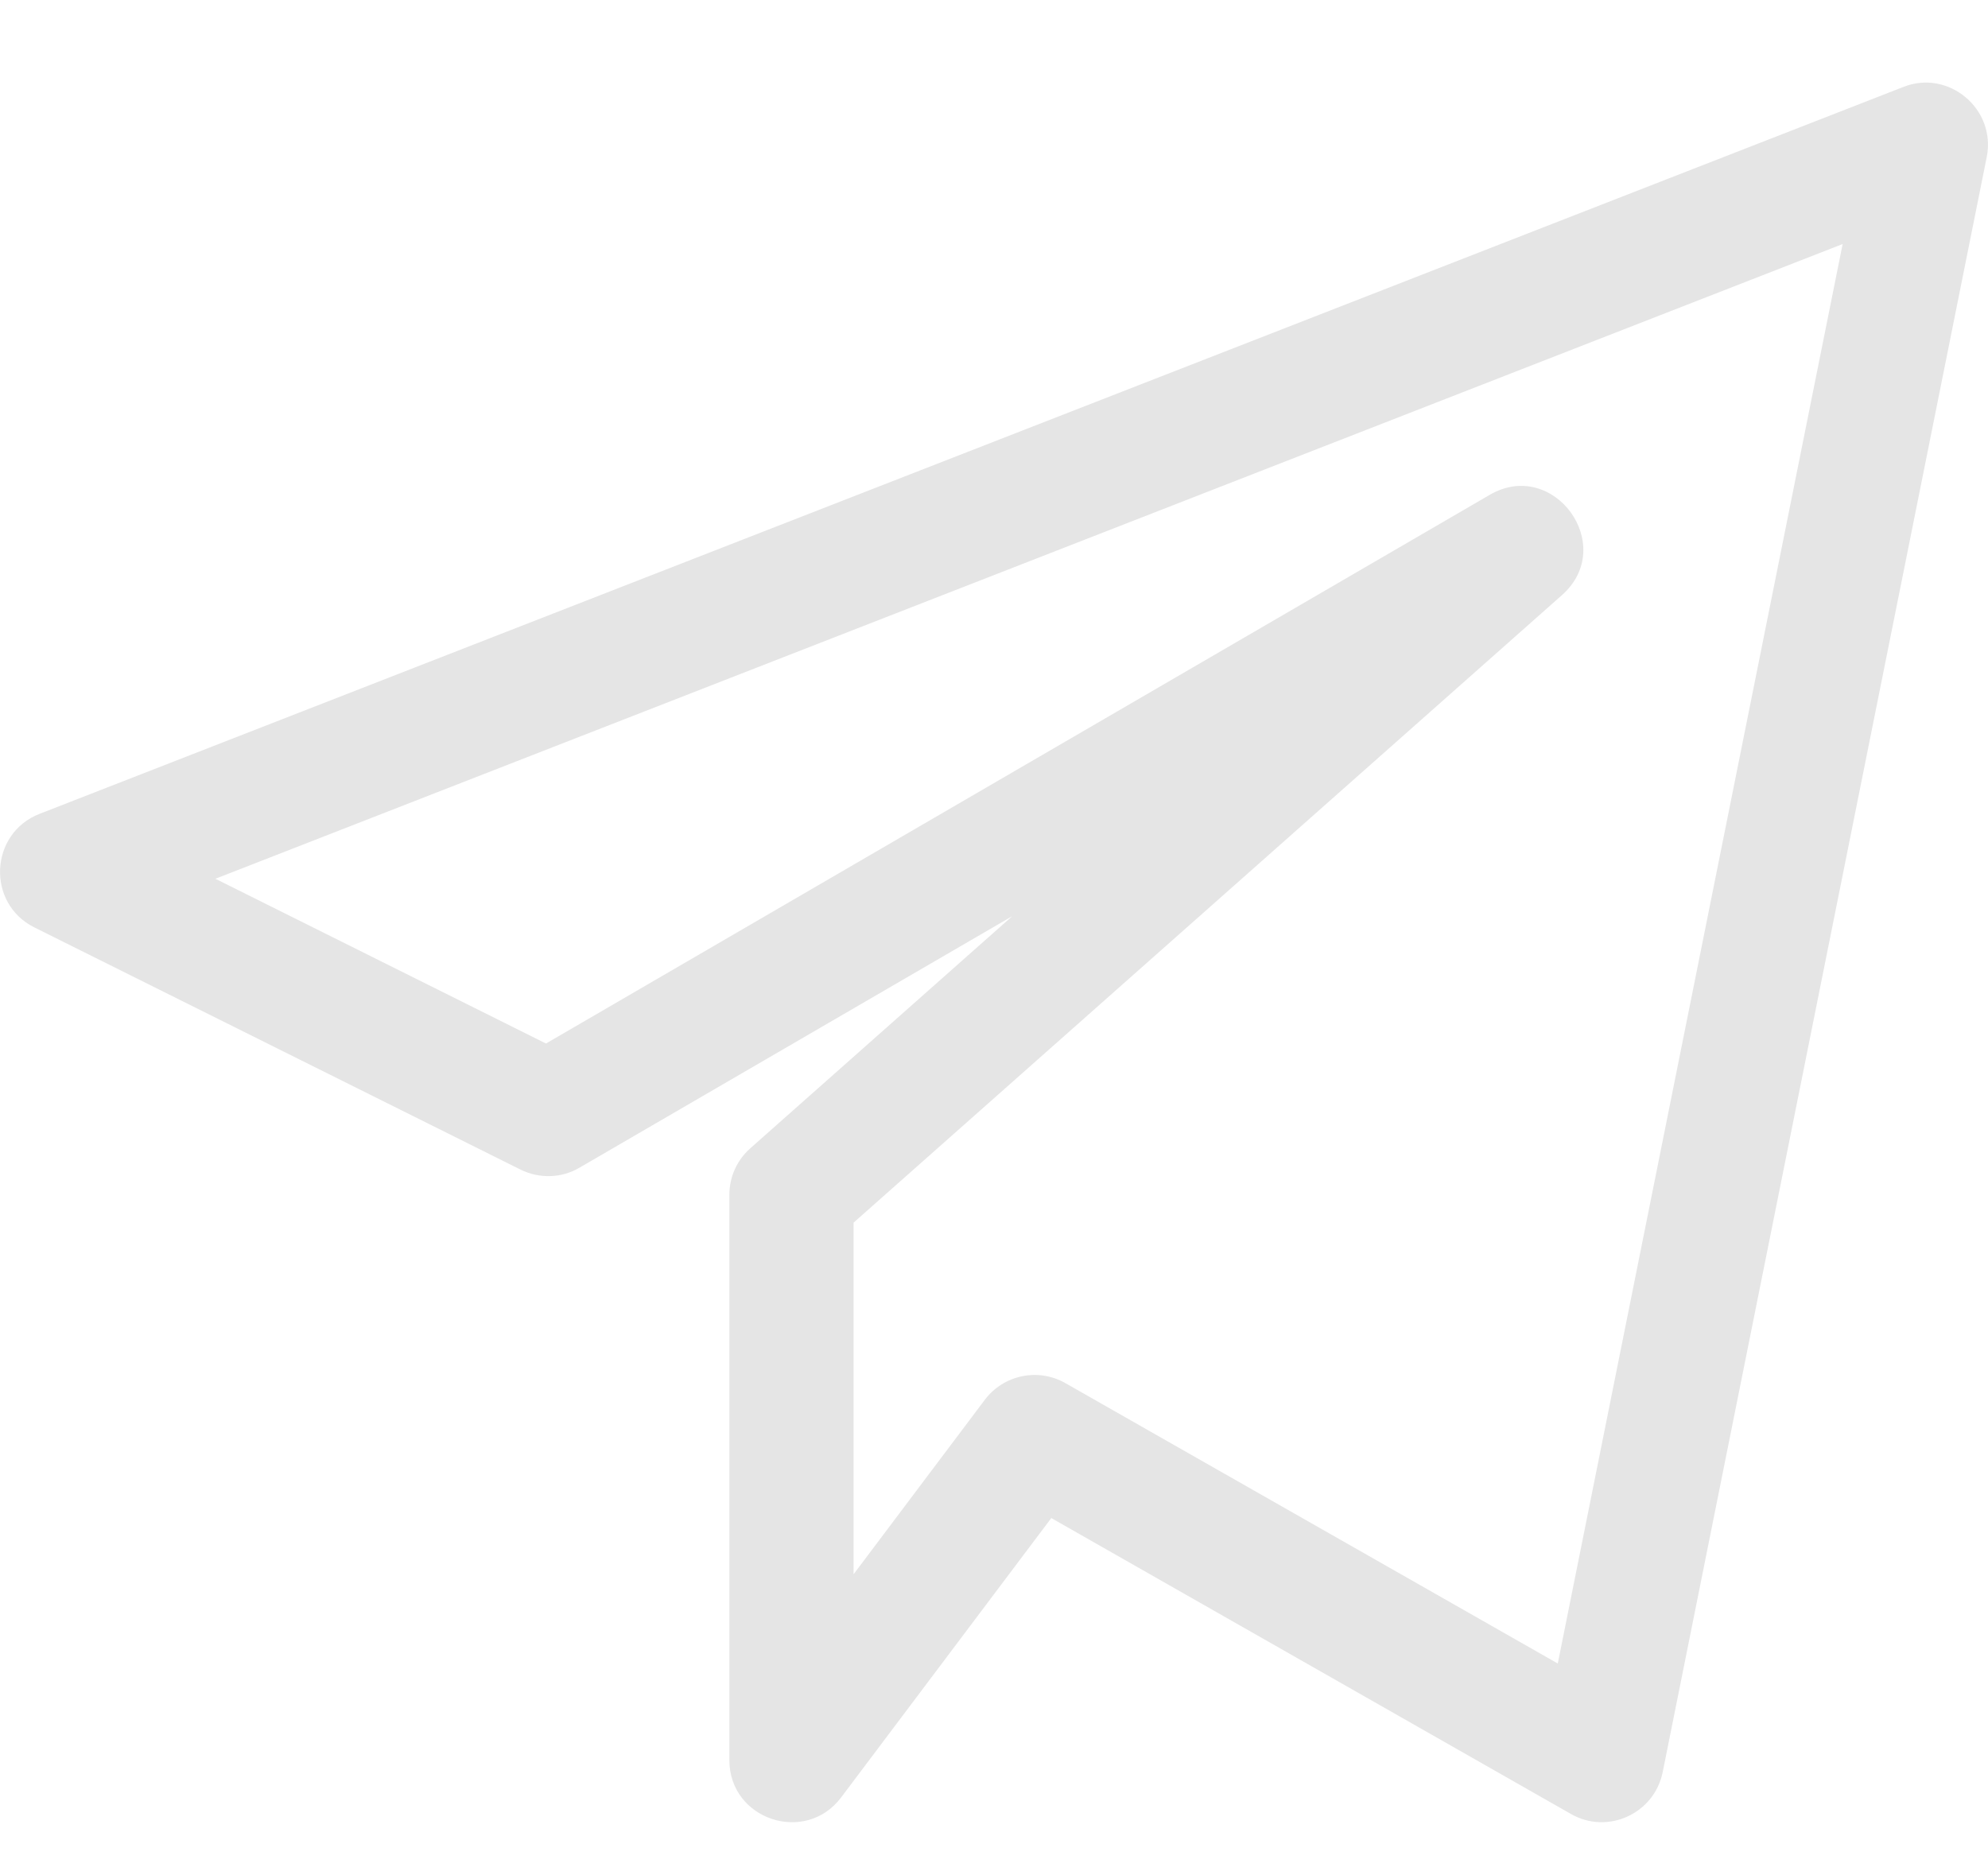 <svg width="17" height="16" viewBox="0 0 17 16" fill="none" xmlns="http://www.w3.org/2000/svg">
<path d="M0.294 7.931L4.451 10.002C4.612 10.082 4.802 10.076 4.955 9.986L8.656 7.835L6.416 9.82C6.302 9.921 6.237 10.065 6.237 10.218V15.052C6.237 15.562 6.888 15.777 7.193 15.371L8.99 12.982L13.434 15.513C13.746 15.692 14.145 15.512 14.218 15.156L16.989 1.344C17.072 0.929 16.659 0.59 16.275 0.744L0.338 6.96C-0.09 7.127 -0.118 7.726 0.294 7.931ZM15.757 2.087L13.321 14.226L9.11 11.828C8.88 11.697 8.585 11.755 8.422 11.97L7.299 13.463V10.456L13.356 5.09C13.836 4.666 13.285 3.911 12.737 4.233L4.669 8.924L1.842 7.515L15.757 2.087Z" fill="#E5E5E5"/>
</svg>
